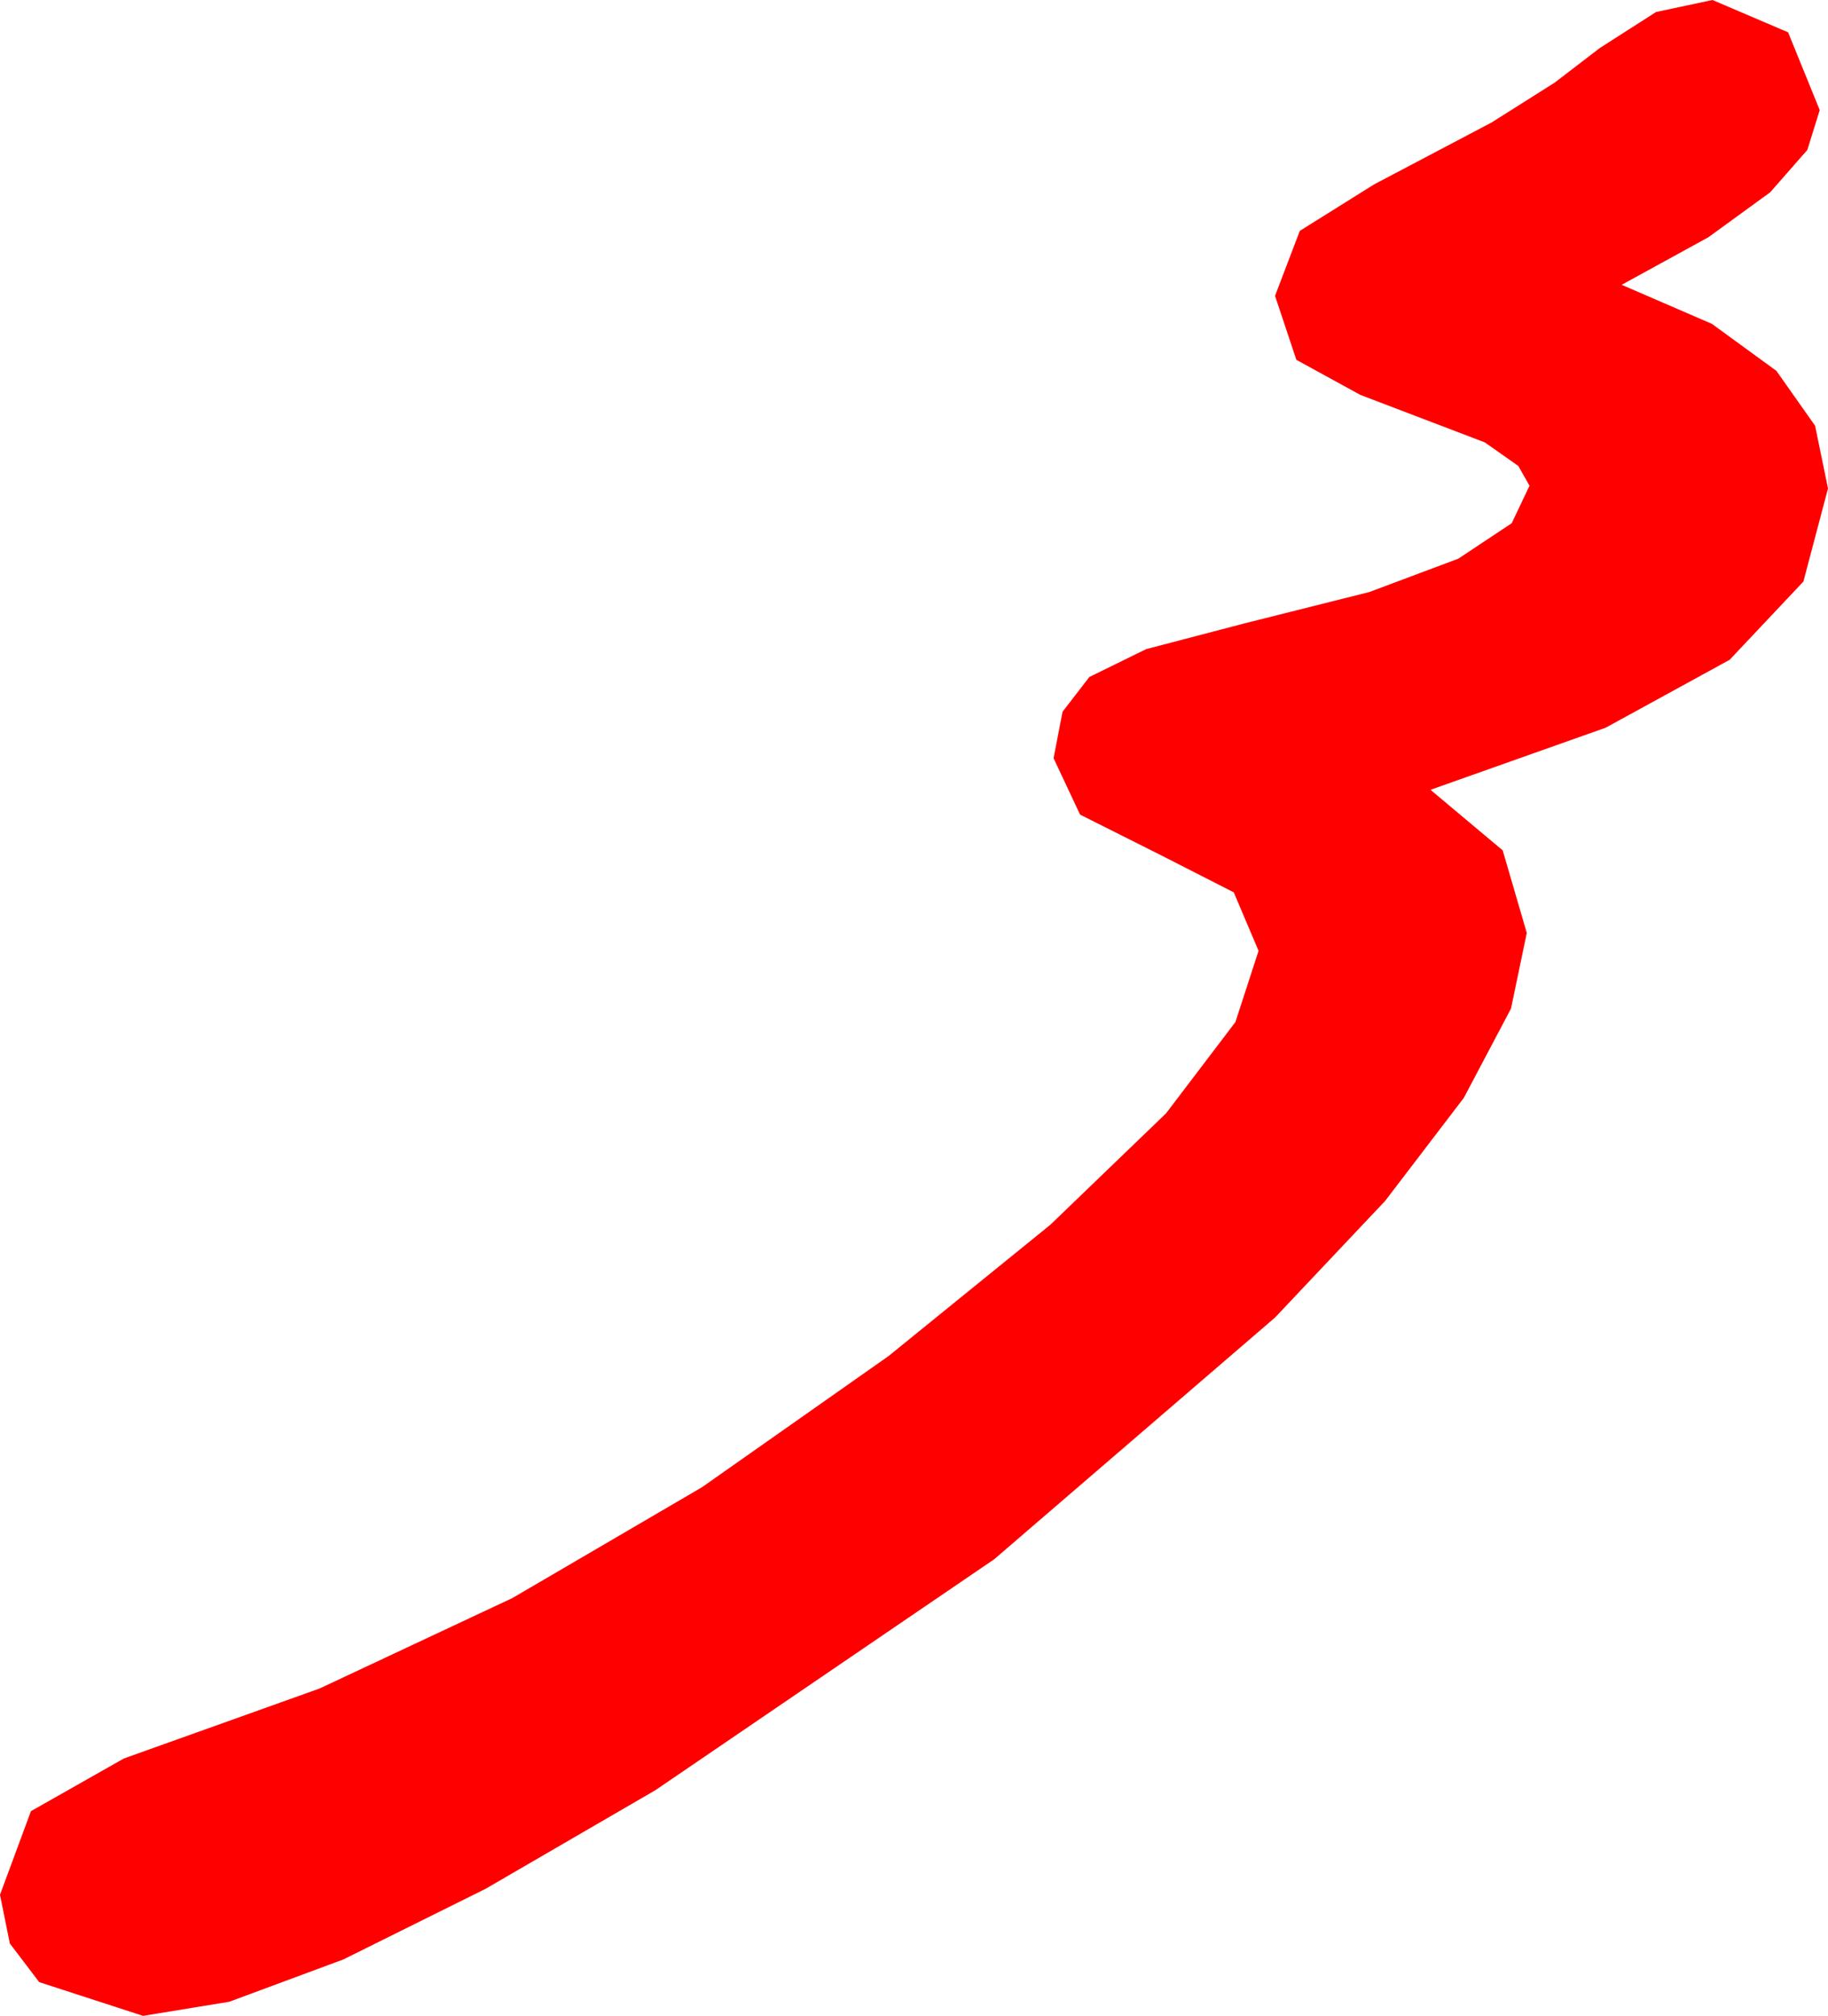<?xml version="1.0" encoding="utf-8"?>
<!DOCTYPE svg PUBLIC "-//W3C//DTD SVG 1.1//EN" "http://www.w3.org/Graphics/SVG/1.1/DTD/svg11.dtd">
<svg width="38.936" height="42.92" xmlns="http://www.w3.org/2000/svg" xmlns:xlink="http://www.w3.org/1999/xlink" xmlns:xml="http://www.w3.org/XML/1998/namespace" version="1.1">
  <g>
    <g>
      <path style="fill:#FF0000;fill-opacity:1" d="M36.475,0L38.086,0.688 38.76,2.344 38.496,3.192 37.705,4.094 36.387,5.052 34.541,6.064 36.464,6.896 37.837,7.896 38.661,9.064 38.936,10.4 38.412,12.382 36.841,14.048 34.2,15.494 30.469,16.816 32.007,18.105 32.52,19.863 32.184,21.474 31.179,23.375 29.504,25.568 27.158,28.052 21.178,33.197 13.96,38.115 10.339,40.217 7.313,41.719 4.883,42.62 3.047,42.92 0.835,42.202 0.209,41.378 0,40.342 0.659,38.562 2.637,37.441 6.808,35.95 10.913,34.025 14.952,31.665 18.926,28.872 22.374,26.075 24.836,23.705 26.314,21.761 26.807,20.244 26.279,18.999 24.697,18.193 23.005,17.344 22.441,16.143 22.632,15.154 23.203,14.414 24.412,13.821 26.514,13.271 29.167,12.605 31.062,11.895 32.199,11.14 32.578,10.342 32.34,9.921 31.626,9.419 28.975,8.408 27.612,7.661 27.158,6.299 27.686,4.915 29.268,3.926 31.772,2.607 33.116,1.758 34.072,1.025 35.273,0.256 36.475,0z" />
    </g>
  </g>
</svg>